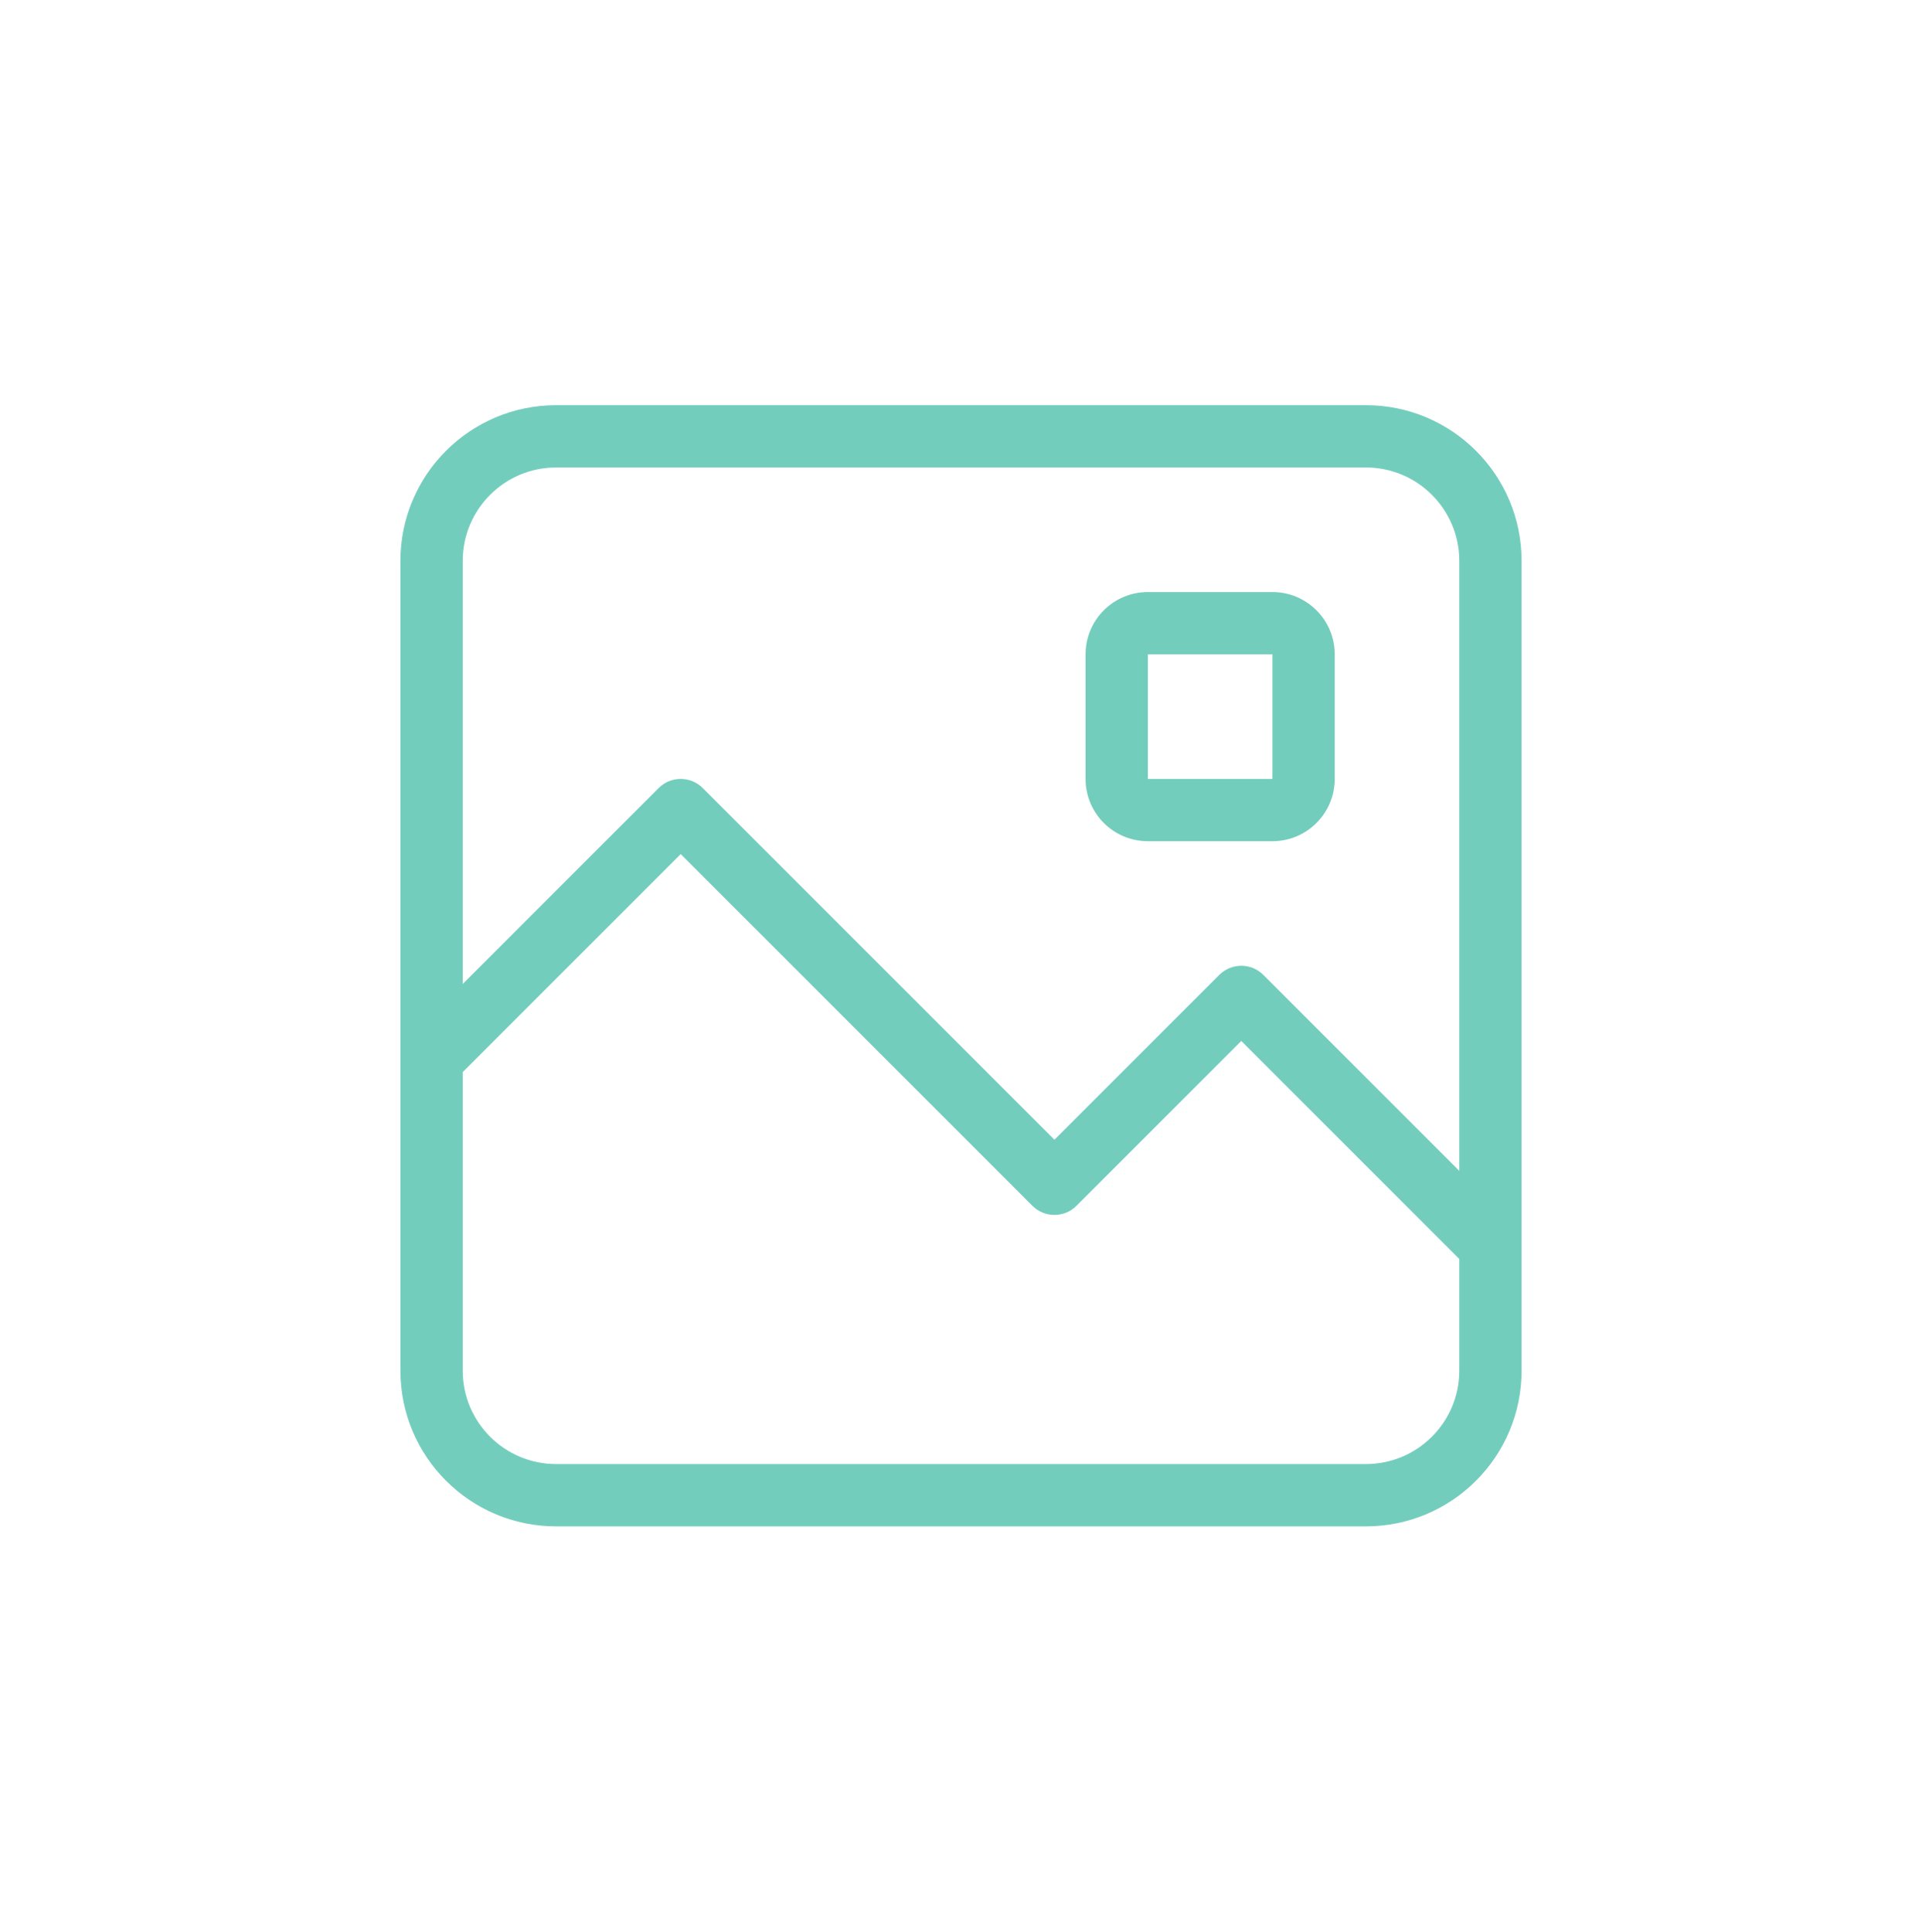 <svg width="192" height="193" viewBox="0 0 192 193" fill="none" xmlns="http://www.w3.org/2000/svg">
<path fill-rule="evenodd" clip-rule="evenodd" d="M55.556 40.477C46.965 40.477 40 47.441 40 56.032V136.921C40 145.512 46.965 152.477 55.556 152.477H136.444C145.036 152.477 152 145.512 152 136.921V56.032C152 47.441 145.036 40.477 136.444 40.477H55.556ZM145.778 116.966V56.033C145.778 50.878 141.6 46.699 136.445 46.699H55.556C50.401 46.699 46.223 50.878 46.223 56.033V98.299L65.8 78.722C67.016 77.507 68.985 77.507 70.2 78.722L105.334 113.855L121.801 97.388C123.016 96.173 124.985 96.173 126.2 97.388L145.778 116.966ZM145.778 125.765L124 103.987L107.534 120.454C106.319 121.669 104.349 121.669 103.134 120.454L68 85.32L46.223 107.098V136.921C46.223 142.075 50.401 146.254 55.556 146.254H136.445C141.6 146.254 145.778 142.075 145.778 136.921V125.765ZM114.666 59.145H127.11C130.546 59.145 133.332 61.93 133.332 65.367V77.811C133.332 81.248 130.546 84.033 127.11 84.033H114.666C111.229 84.033 108.443 81.248 108.443 77.811V65.367C108.443 61.93 111.229 59.145 114.666 59.145ZM114.668 77.812V65.367H127.112V77.812H114.668Z" fill="#72CDBD"/>
</svg>
